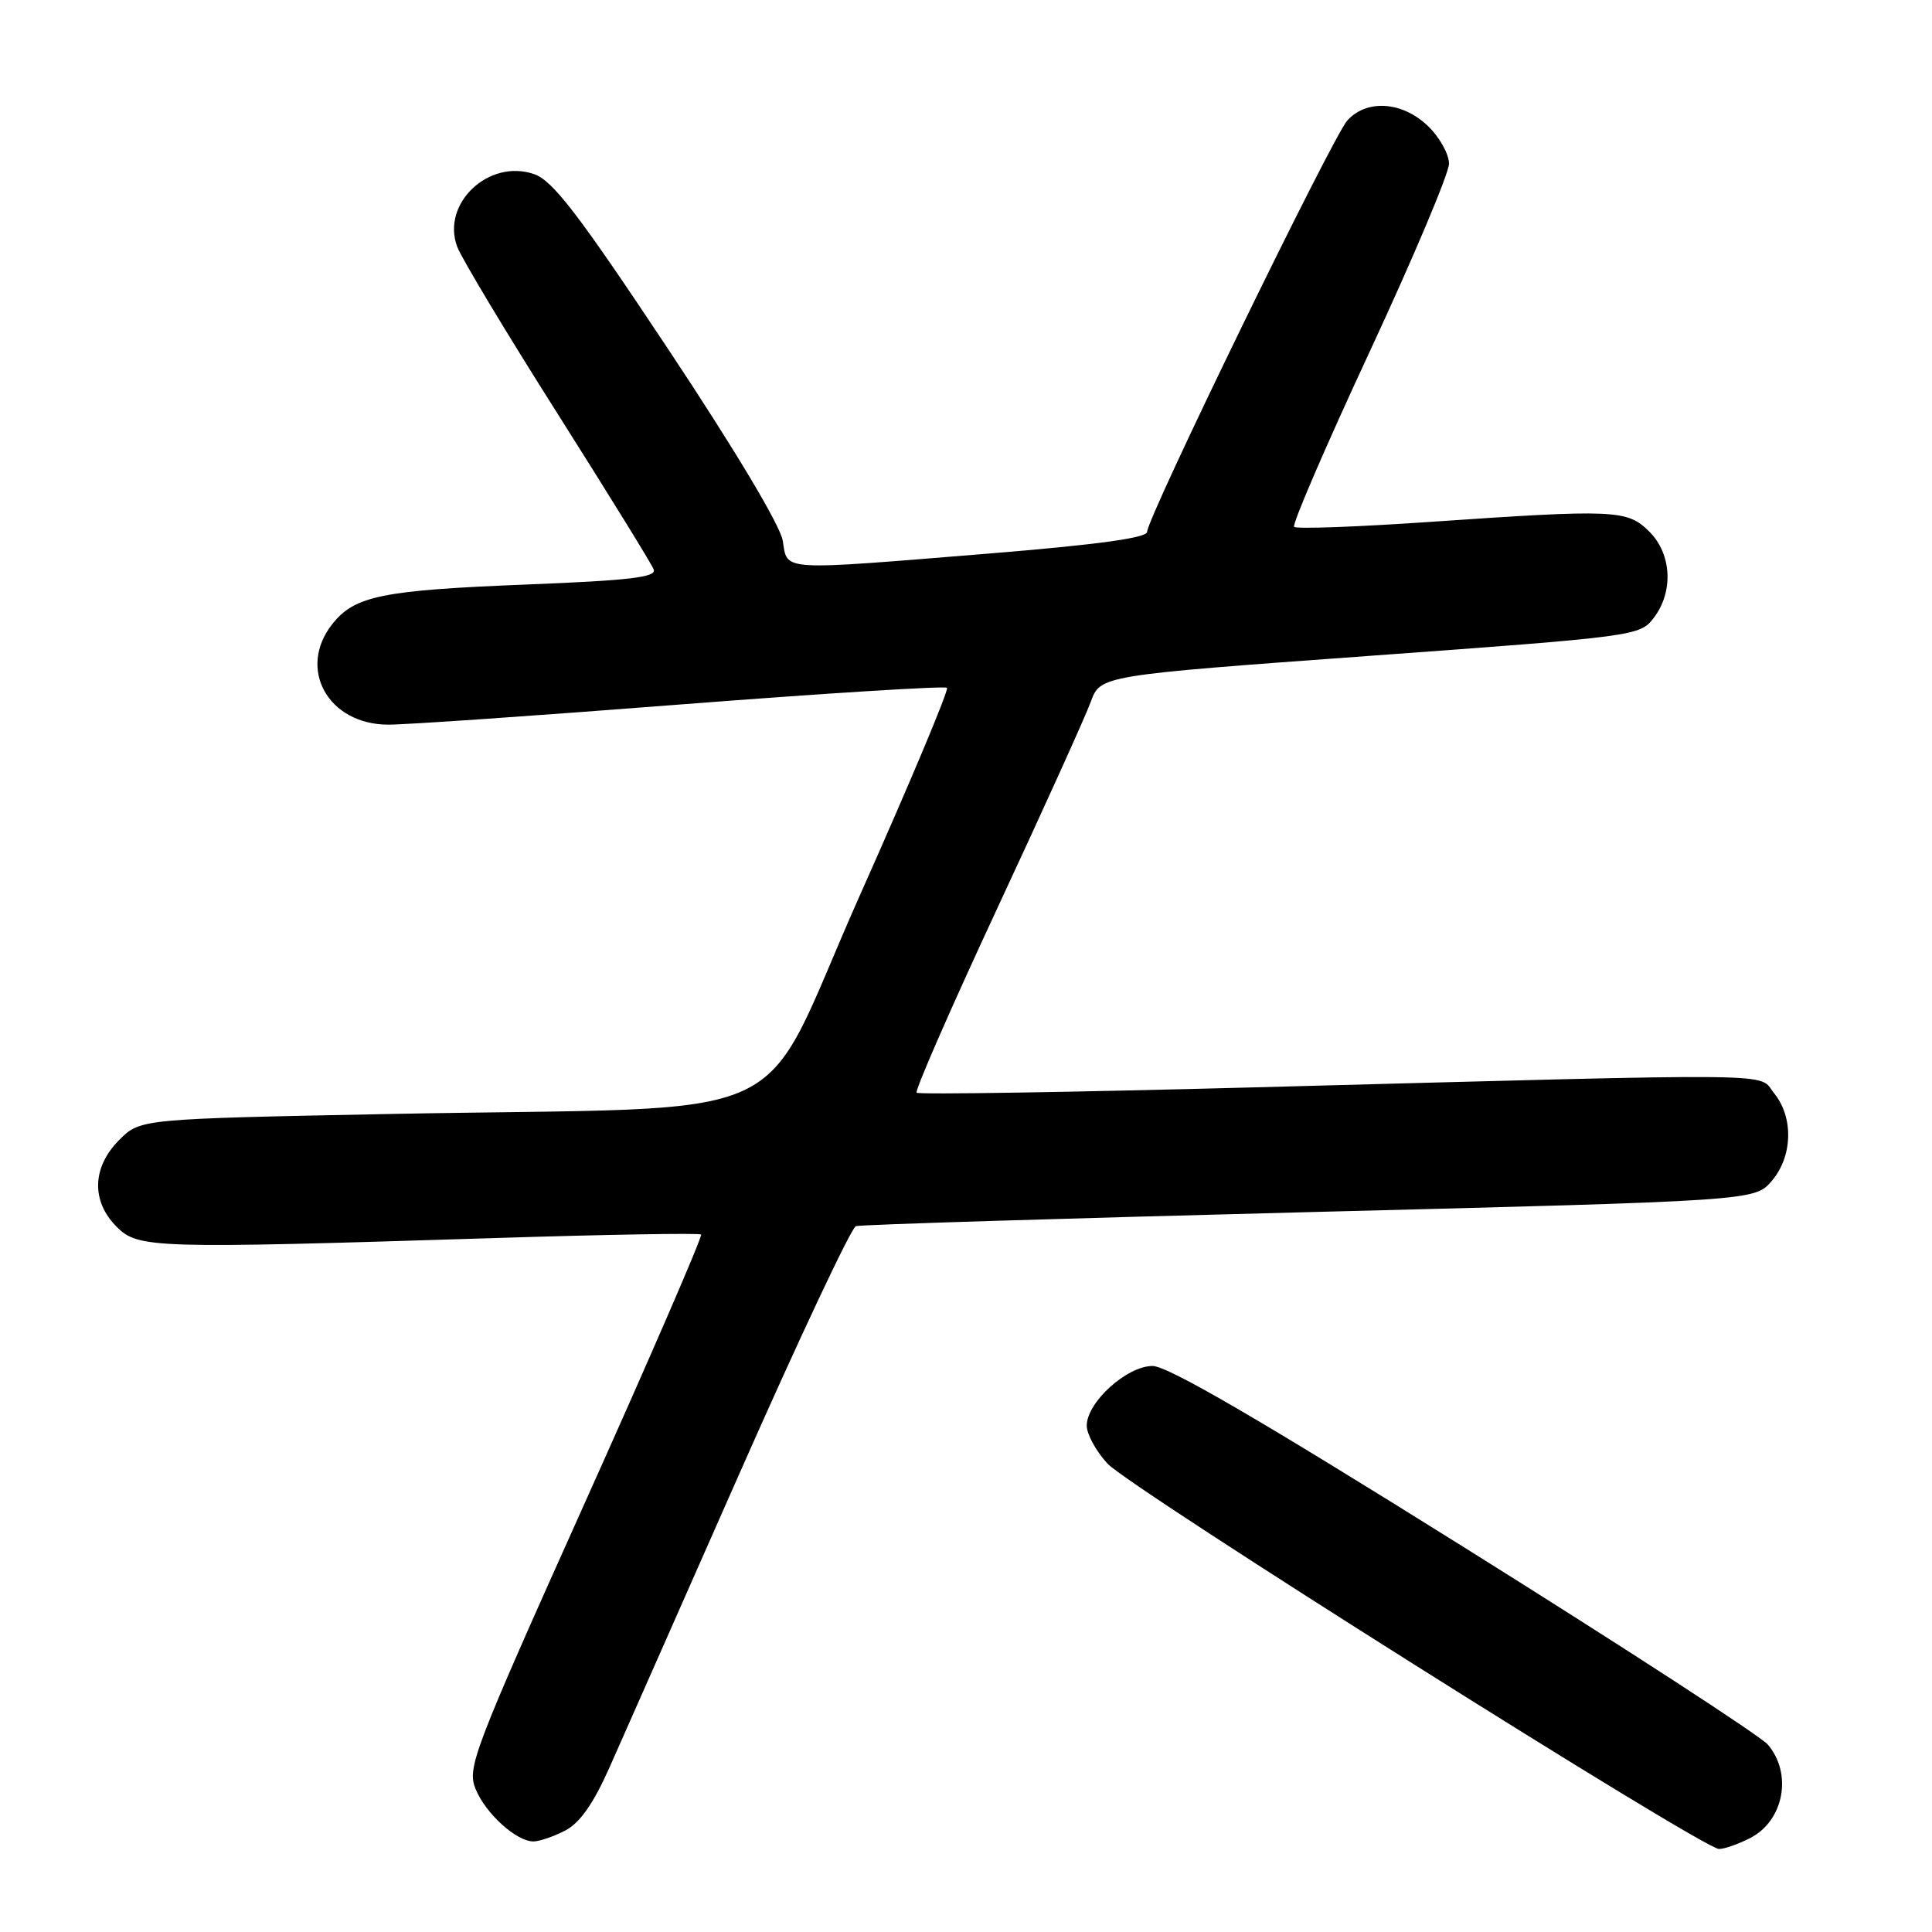 <?xml version="1.0" encoding="UTF-8" standalone="no"?>
<!DOCTYPE svg PUBLIC "-//W3C//DTD SVG 1.1//EN" "http://www.w3.org/Graphics/SVG/1.1/DTD/svg11.dtd" >
<svg xmlns="http://www.w3.org/2000/svg" xmlns:xlink="http://www.w3.org/1999/xlink" version="1.1" viewBox="0 0 256 256">
 <g >
 <path fill="currentColor"
d=" M 231.93 243.54 C 236.37 241.24 237.54 235.03 234.25 231.17 C 233.29 230.04 215.20 218.29 194.05 205.06 C 167.02 188.15 154.74 181.00 152.72 181.00 C 149.31 181.00 144.00 185.81 144.00 188.91 C 144.00 190.04 145.24 192.30 146.75 193.94 C 149.76 197.18 225.64 245.00 227.78 245.00 C 228.50 245.00 230.37 244.34 231.93 243.54 Z  M 74.89 242.56 C 76.82 241.56 78.61 239.02 80.71 234.31 C 82.37 230.56 90.17 212.95 98.02 195.16 C 105.88 177.37 112.81 162.66 113.41 162.47 C 114.01 162.27 141.05 161.44 173.50 160.61 C 232.50 159.11 232.50 159.11 234.75 156.50 C 237.54 153.26 237.69 148.07 235.08 144.86 C 232.84 142.11 238.05 142.17 166.22 144.08 C 141.86 144.73 121.72 145.05 121.46 144.79 C 121.20 144.53 126.00 133.56 132.12 120.41 C 138.25 107.26 143.83 94.92 144.53 93.00 C 145.81 89.50 145.81 89.50 181.54 86.90 C 216.65 84.35 217.30 84.26 219.11 81.90 C 221.77 78.44 221.53 73.43 218.55 70.45 C 215.62 67.53 214.08 67.46 189.26 69.17 C 179.78 69.82 171.77 70.11 171.48 69.81 C 171.18 69.51 175.68 59.09 181.47 46.64 C 187.26 34.19 192.00 22.96 192.00 21.69 C 192.00 20.42 190.74 18.16 189.20 16.69 C 185.81 13.44 181.11 13.12 178.53 15.96 C 176.57 18.13 152.00 68.60 152.00 70.47 C 152.00 71.27 145.43 72.17 131.25 73.33 C 102.98 75.63 104.38 75.72 103.72 71.65 C 103.39 69.62 97.37 59.56 88.51 46.22 C 76.67 28.40 73.26 23.94 70.79 23.08 C 64.78 20.98 58.42 26.99 60.59 32.71 C 61.17 34.25 67.15 44.20 73.89 54.83 C 80.62 65.46 86.35 74.74 86.62 75.46 C 87.02 76.49 83.43 76.91 69.81 77.45 C 50.62 78.21 46.97 78.95 44.02 82.71 C 39.37 88.61 43.46 95.98 51.40 96.02 C 53.65 96.04 71.13 94.83 90.24 93.34 C 109.35 91.86 125.20 90.87 125.48 91.14 C 125.75 91.42 120.54 103.83 113.90 118.72 C 99.94 150.06 107.59 146.51 51.55 147.61 C 18.59 148.26 18.59 148.26 15.80 151.05 C 12.20 154.65 12.06 159.15 15.45 162.55 C 18.33 165.42 20.13 165.48 65.50 164.05 C 80.35 163.58 92.68 163.37 92.90 163.58 C 93.11 163.79 86.21 179.74 77.54 199.03 C 62.65 232.19 61.86 234.26 63.03 237.08 C 64.38 240.34 68.43 244.00 70.68 244.00 C 71.46 244.00 73.36 243.35 74.89 242.56 Z "/>
</g>
</svg>